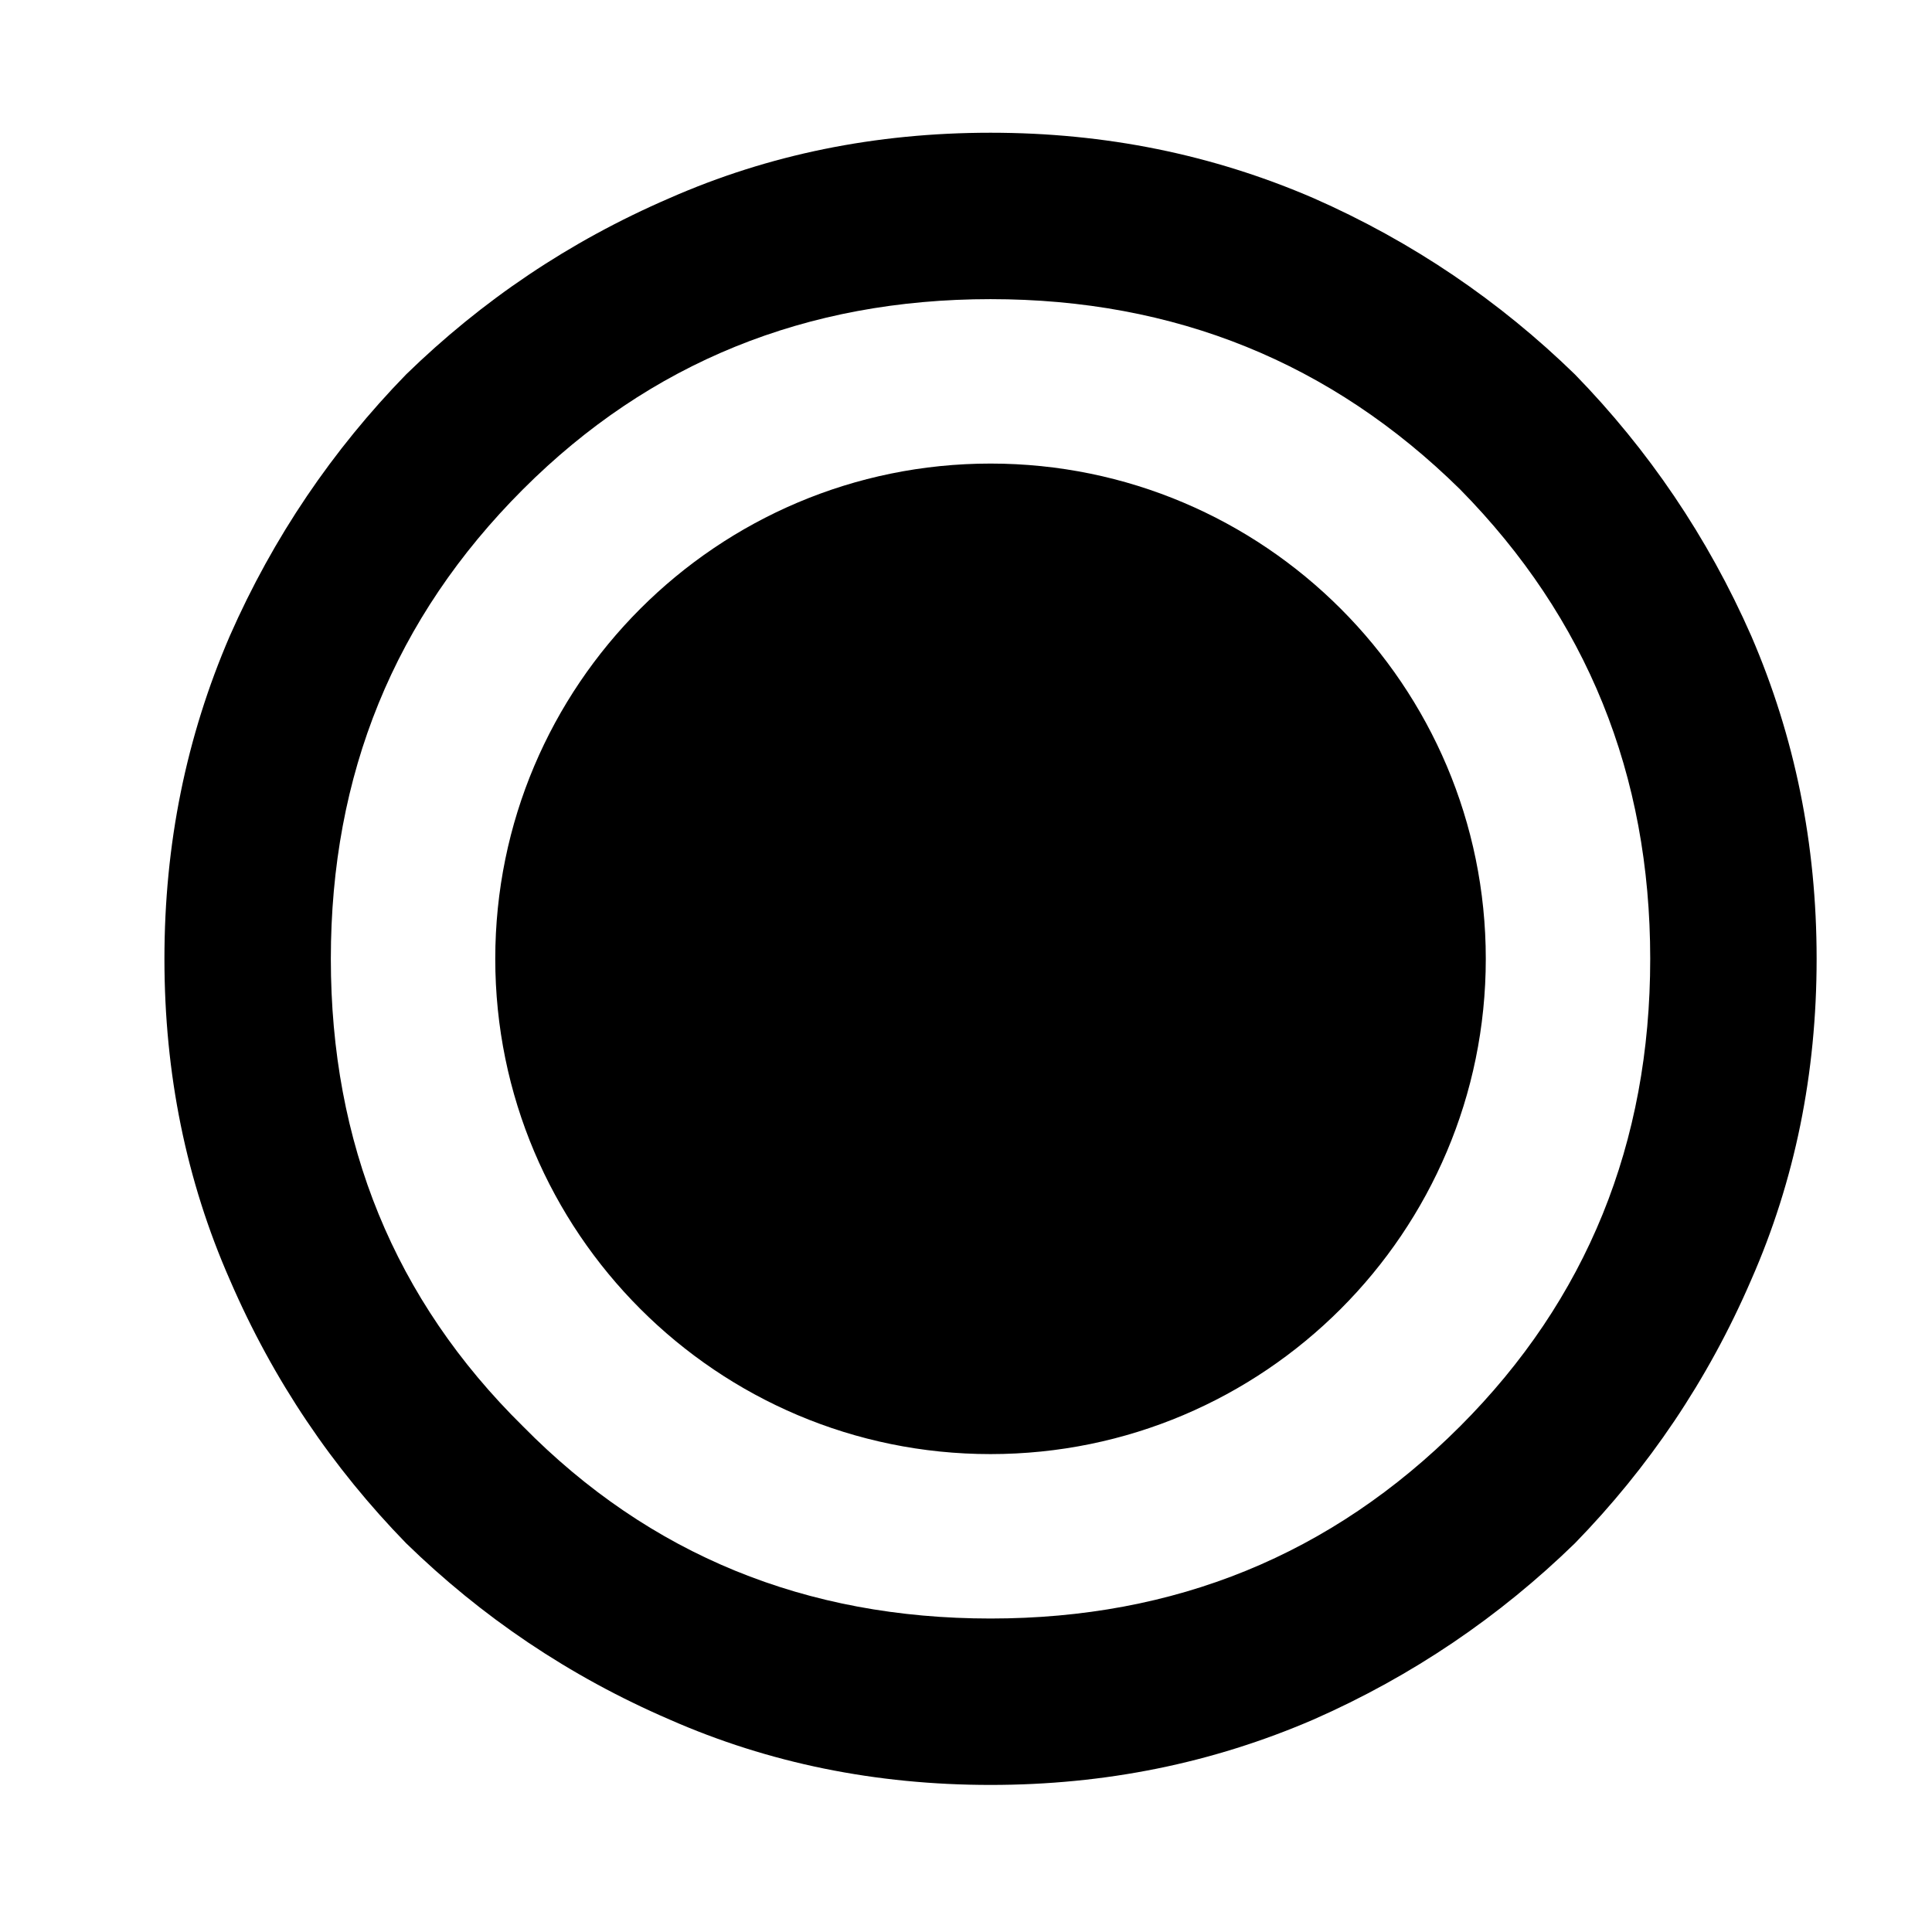 <svg xmlns="http://www.w3.org/2000/svg" viewBox="0 0 1024 1024"><path fill="currentColor" d="M525 946.05q-91.35 0-170.1-34.65c-53.55-23.1-99.75-54.6-139.65-93.45-38.85-39.9-70.35-86.1-93.45-139.65q-34.65-78.75-34.65-170.1c0-60.9 11.55-117.6 34.65-171.15 23.1-52.5 54.6-98.7 93.45-138.6 39.9-38.85 86.1-70.35 139.65-93.45Q433.65 70.35 525 70.35c60.9 0 117.6 11.55 171.15 34.65 52.5 23.1 98.7 54.6 138.6 93.45 38.85 39.9 70.35 86.1 93.45 138.6 23.1 53.55 34.65 110.25 34.65 171.15q0 91.35-34.65 170.1c-23.1 53.55-54.6 99.75-93.45 139.65-39.9 38.85-86.1 70.35-138.6 93.45C642.6 934.5 585.9 946.05 525 946.05m0-88.2c97.65 0 180.6-33.6 248.85-101.85 67.2-67.2 100.8-150.15 100.8-247.8q0-146.475-100.8-248.85Q671.475 158.55 525 158.55c-97.65 0-180.6 33.6-247.8 100.8-68.25 68.25-101.85 151.2-101.85 248.85S208.95 688.8 277.2 756c67.2 68.25 150.15 101.85 247.8 101.85m0-612.15c144.9 0 262.5 117.6 262.5 262.5S669.9 770.7 525 770.7 262.5 653.1 262.5 508.2 380.1 245.7 525 245.7"/></svg>